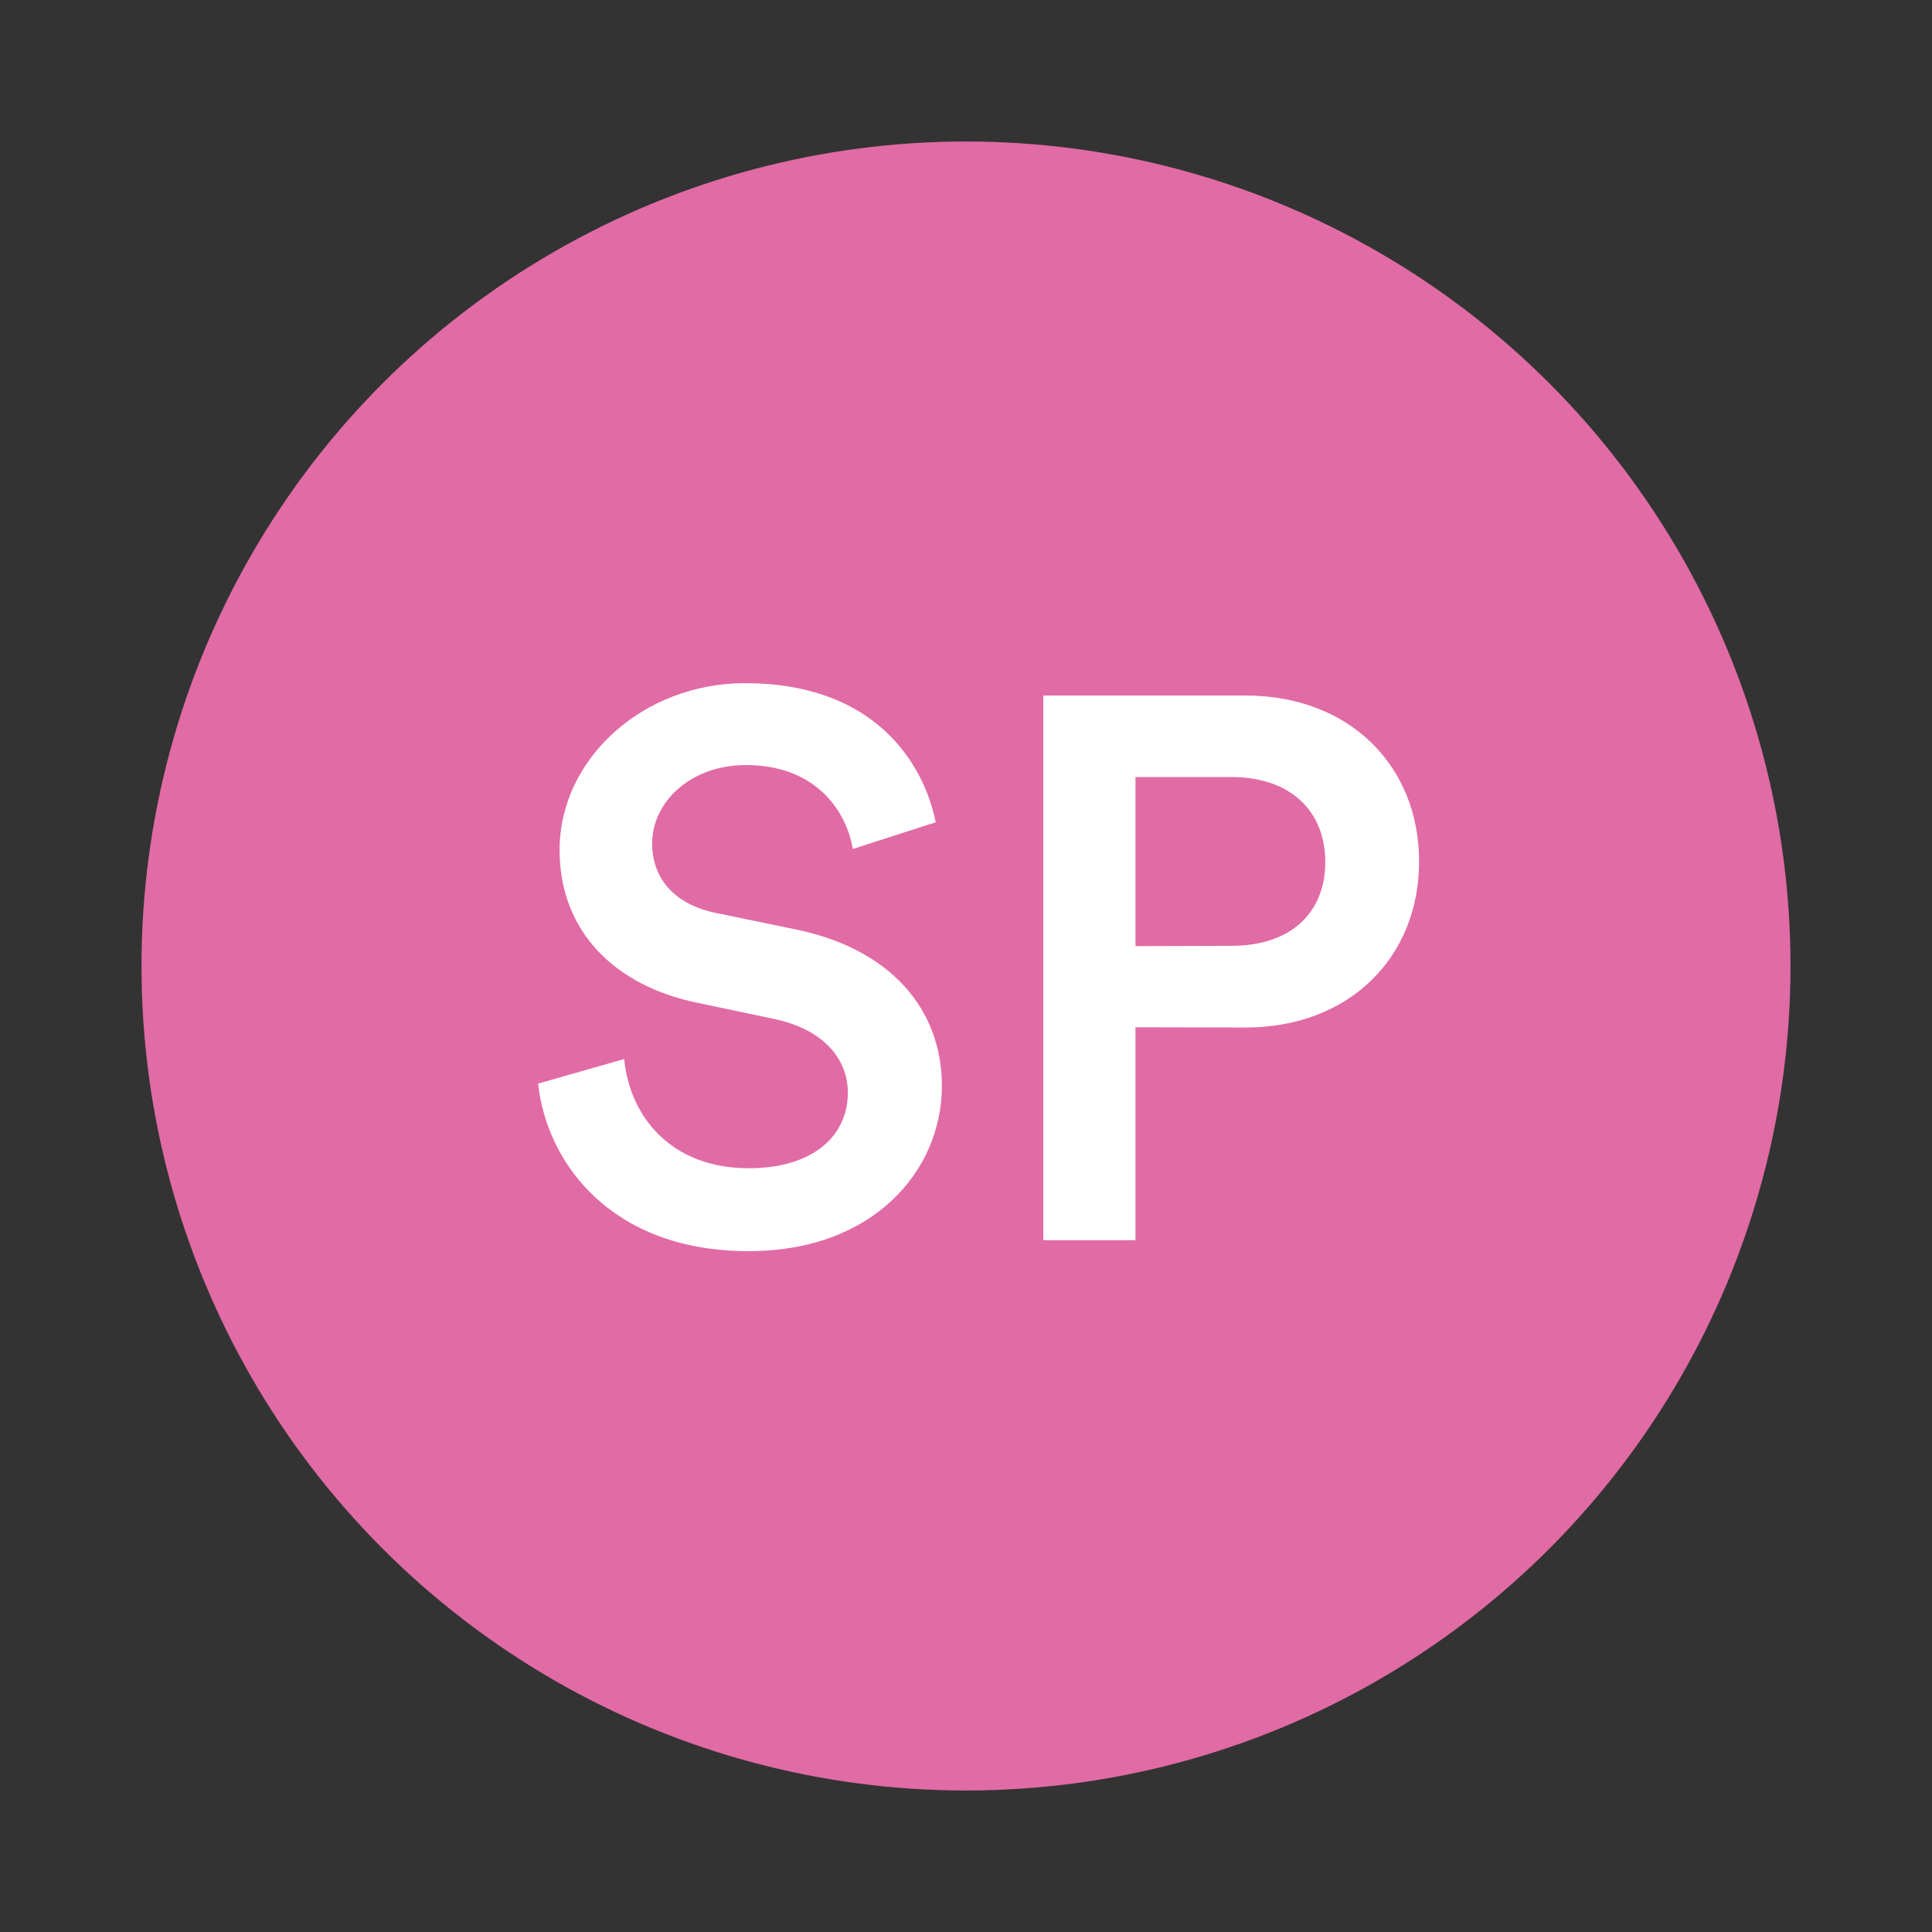 <svg id="Layer_1" data-name="Layer 1" xmlns="http://www.w3.org/2000/svg" viewBox="0 0 250 250"><rect x="0" y="0" width="250" height="250" fill="#333333" stroke="none"/><defs><style>.cls-1{fill:#e16ba5;}.cls-2{fill:#fff;}</style></defs><title>SP</title><circle class="cls-1" cx="125" cy="125" r="106.69"/><path class="cls-2" d="M110.35,109.86C109.65,105.48,106,99,96.52,99c-7.16,0-12.13,4.77-12.13,10.14,0,4.48,2.79,7.86,8.26,9l10.14,2.09c12.43,2.49,19.09,10.35,19.09,20.29,0,10.94-8.85,21.38-25,21.38-17.9,0-26.16-11.53-27.25-21.68l11.14-3.18c.7,7.36,6,14.13,16.11,14.13,8.46,0,12.83-4.29,12.83-9.76,0-4.57-3.38-8.25-9.45-9.54l-9.94-2.09c-10.75-2.19-17.91-9.25-17.91-19.79,0-11.84,10.85-21.59,24-21.59,16.61,0,23.08,10.15,24.67,18Z"/><path class="cls-2" d="M146.93,132.93v27.55H135V90h26.15c13.53,0,22.48,9.15,22.48,21.48s-8.95,21.48-22.48,21.48Zm12.43-10.54c7.56,0,12.13-4.18,12.13-10.84s-4.57-11-12.13-11H146.93v21.88Z"/></svg>